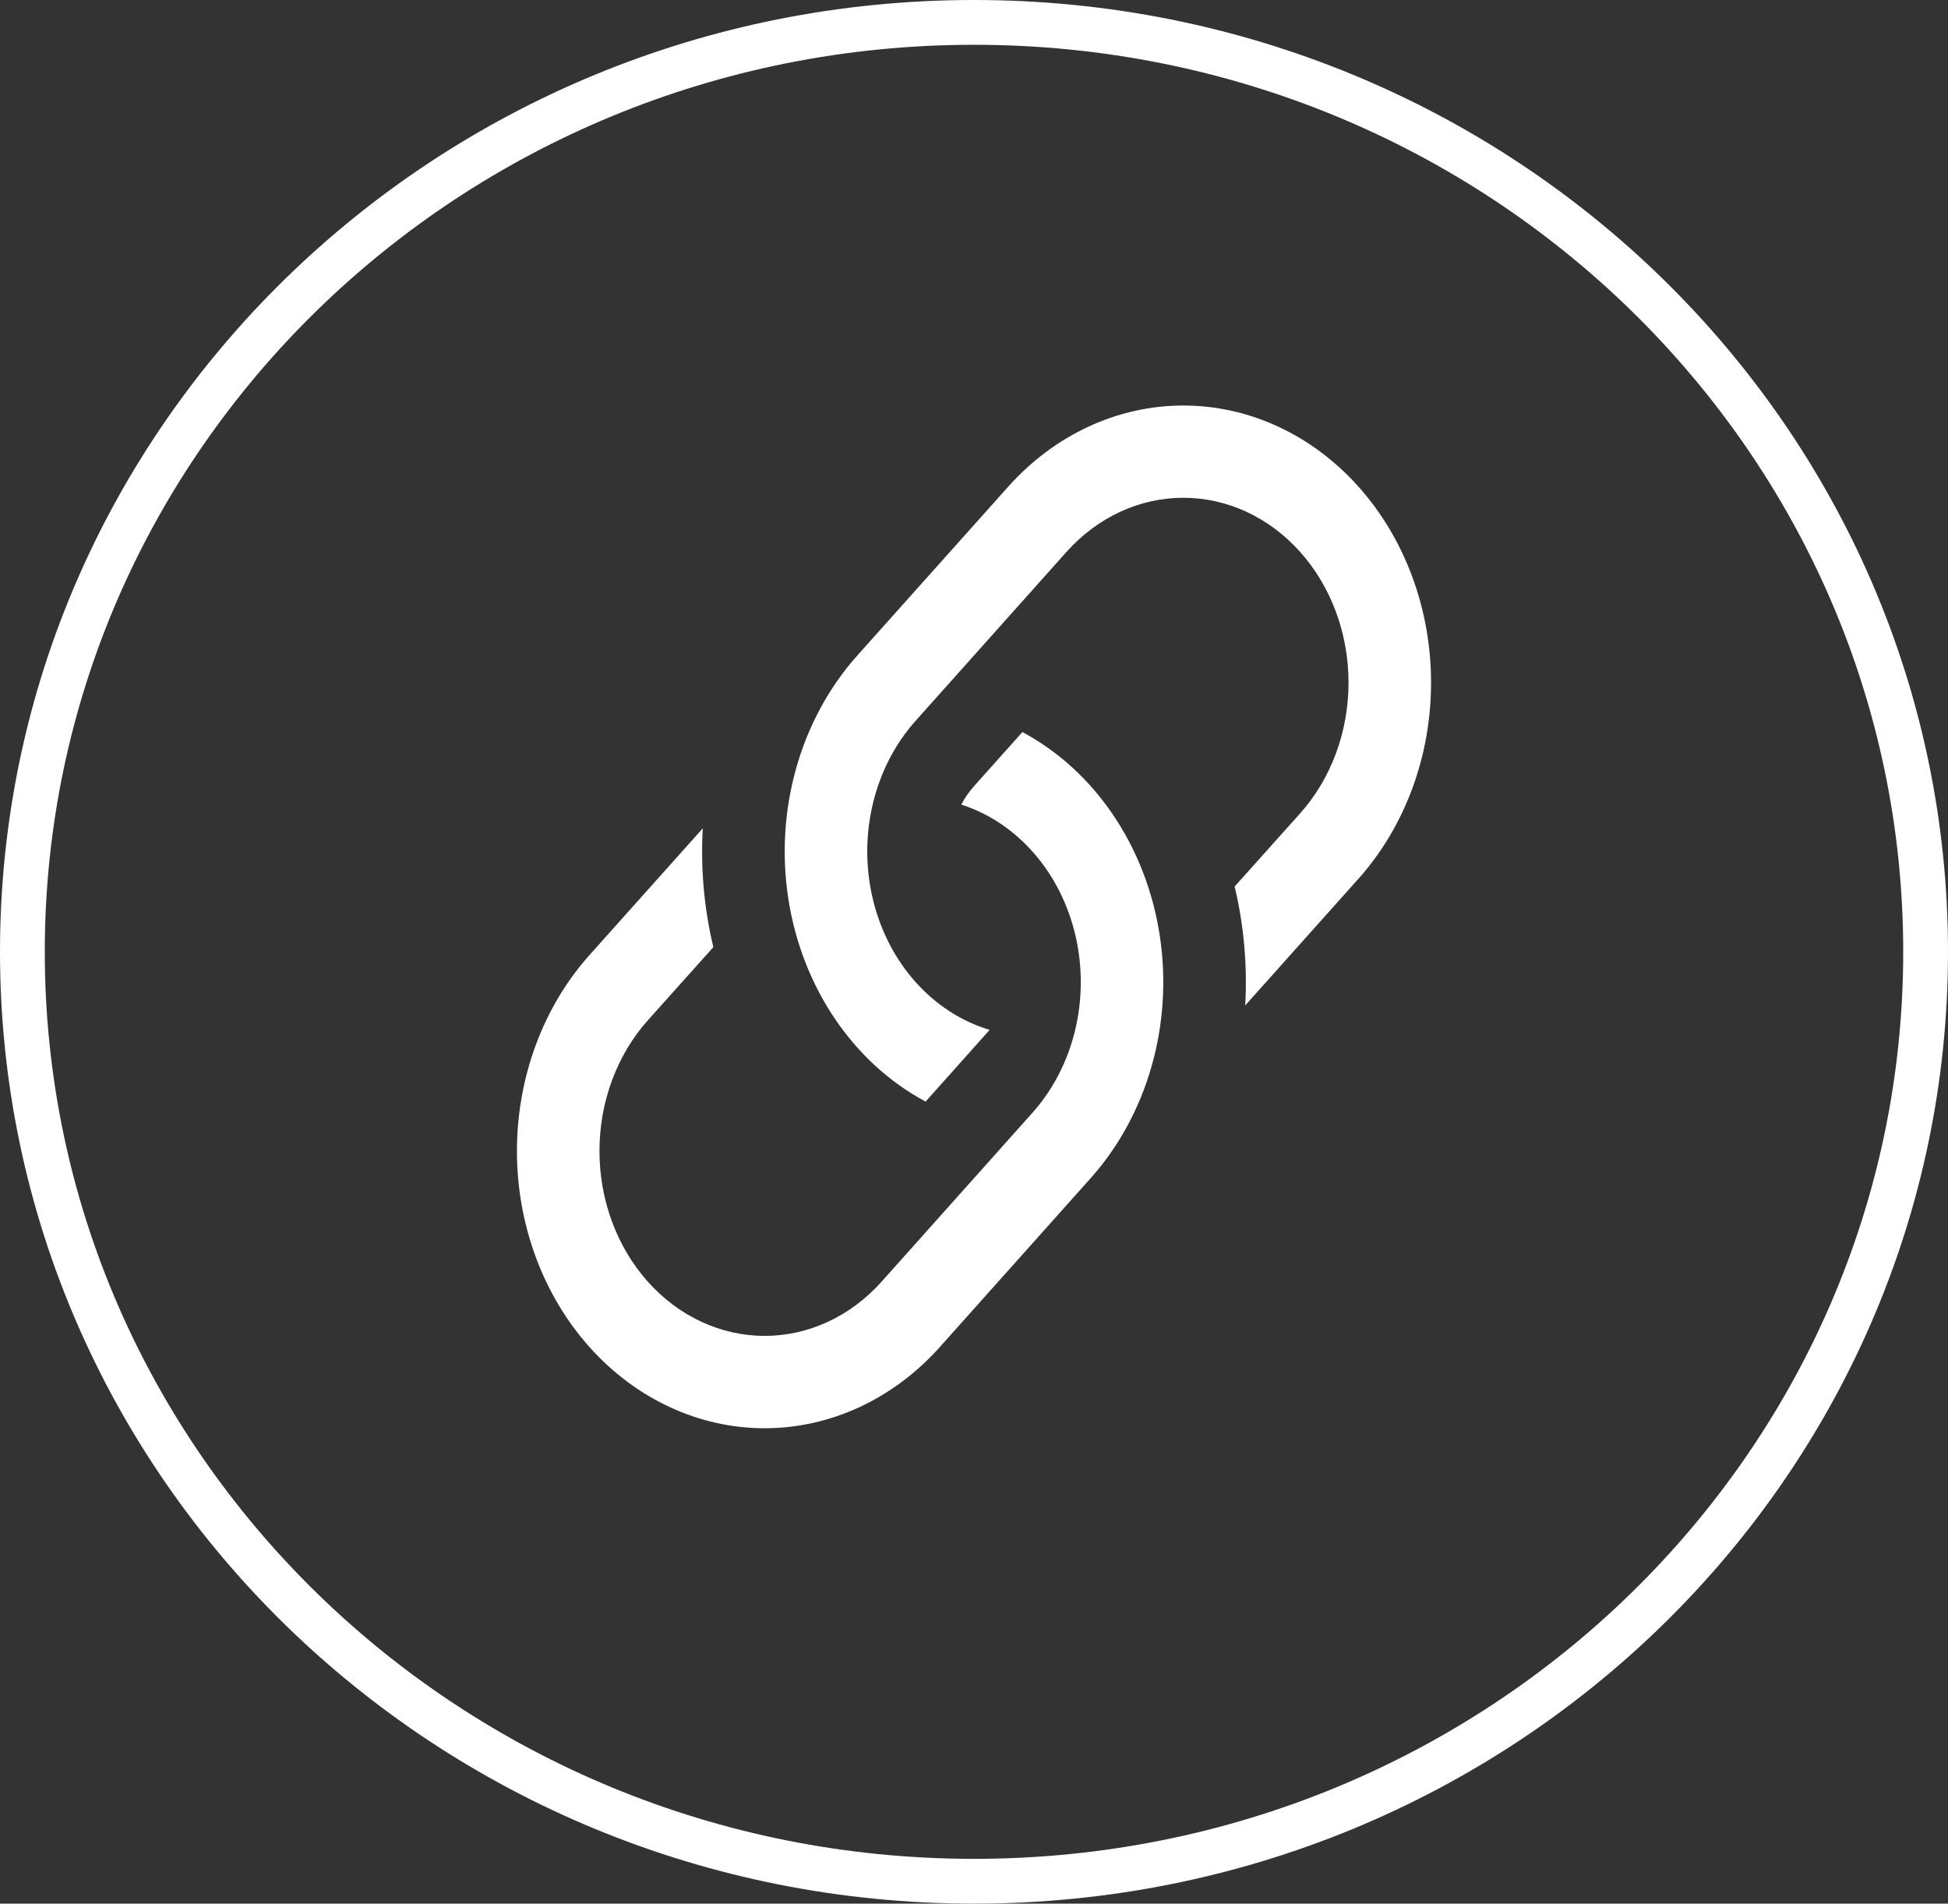 <svg width="87" height="85" viewBox="0 0 87 85" fill="none" xmlns="http://www.w3.org/2000/svg">
<rect x="0" y="0" width="87" height="85" fill="#333333" stroke="none"/>
<path d="M86 42.5C86 65.398 66.994 84 43.5 84C20.006 84 1 65.398 1 42.5C1 19.602 20.006 1 43.5 1C66.994 1 86 19.602 86 42.5Z" stroke="white" stroke-width="2"/>
<path d="M31.387 36.986L26.327 42.645C24.253 44.966 23.087 48.114 23.087 51.396C23.087 54.679 24.253 57.827 26.327 60.148C28.402 62.469 31.216 63.773 34.15 63.773C37.085 63.773 39.899 62.469 41.973 60.148L48.714 52.603C49.965 51.203 50.898 49.488 51.434 47.602C51.97 45.715 52.094 43.712 51.794 41.761C51.495 39.81 50.782 37.968 49.715 36.389C48.648 34.81 47.258 33.541 45.661 32.688L43.5 35.105C43.281 35.35 43.09 35.626 42.932 35.926C44.166 36.322 45.285 37.072 46.18 38.101C47.075 39.13 47.715 40.403 48.036 41.793C48.356 43.184 48.347 44.644 48.009 46.029C47.671 47.414 47.015 48.676 46.107 49.691L39.37 57.231C37.986 58.779 36.109 59.649 34.152 59.649C32.195 59.649 30.318 58.779 28.934 57.231C27.55 55.683 26.773 53.584 26.773 51.394C26.773 49.205 27.55 47.105 28.934 45.557L31.859 42.291C31.445 40.561 31.285 38.772 31.387 36.986Z" fill="white"/>
<path d="M38.286 29.272C37.035 30.672 36.102 32.387 35.566 34.273C35.03 36.16 34.906 38.163 35.205 40.114C35.505 42.065 36.218 43.907 37.285 45.486C38.352 47.065 39.742 48.334 41.339 49.188L44.197 45.986C42.947 45.611 41.807 44.875 40.892 43.851C39.976 42.827 39.318 41.551 38.984 40.152C38.649 38.754 38.649 37.281 38.984 35.882C39.319 34.483 39.977 33.208 40.893 32.184L47.63 24.644C49.014 23.096 50.891 22.226 52.848 22.226C54.805 22.226 56.682 23.096 58.066 24.644C59.449 26.192 60.227 28.291 60.227 30.481C60.227 32.67 59.449 34.77 58.066 36.318L55.141 39.584C55.554 41.317 55.713 43.111 55.613 44.893L60.673 39.234C62.747 36.913 63.913 33.765 63.913 30.483C63.913 27.2 62.747 24.052 60.673 21.732C58.598 19.411 55.784 18.107 52.85 18.107C49.915 18.107 47.101 19.411 45.027 21.732L38.286 29.272Z" fill="white"/>
</svg>
